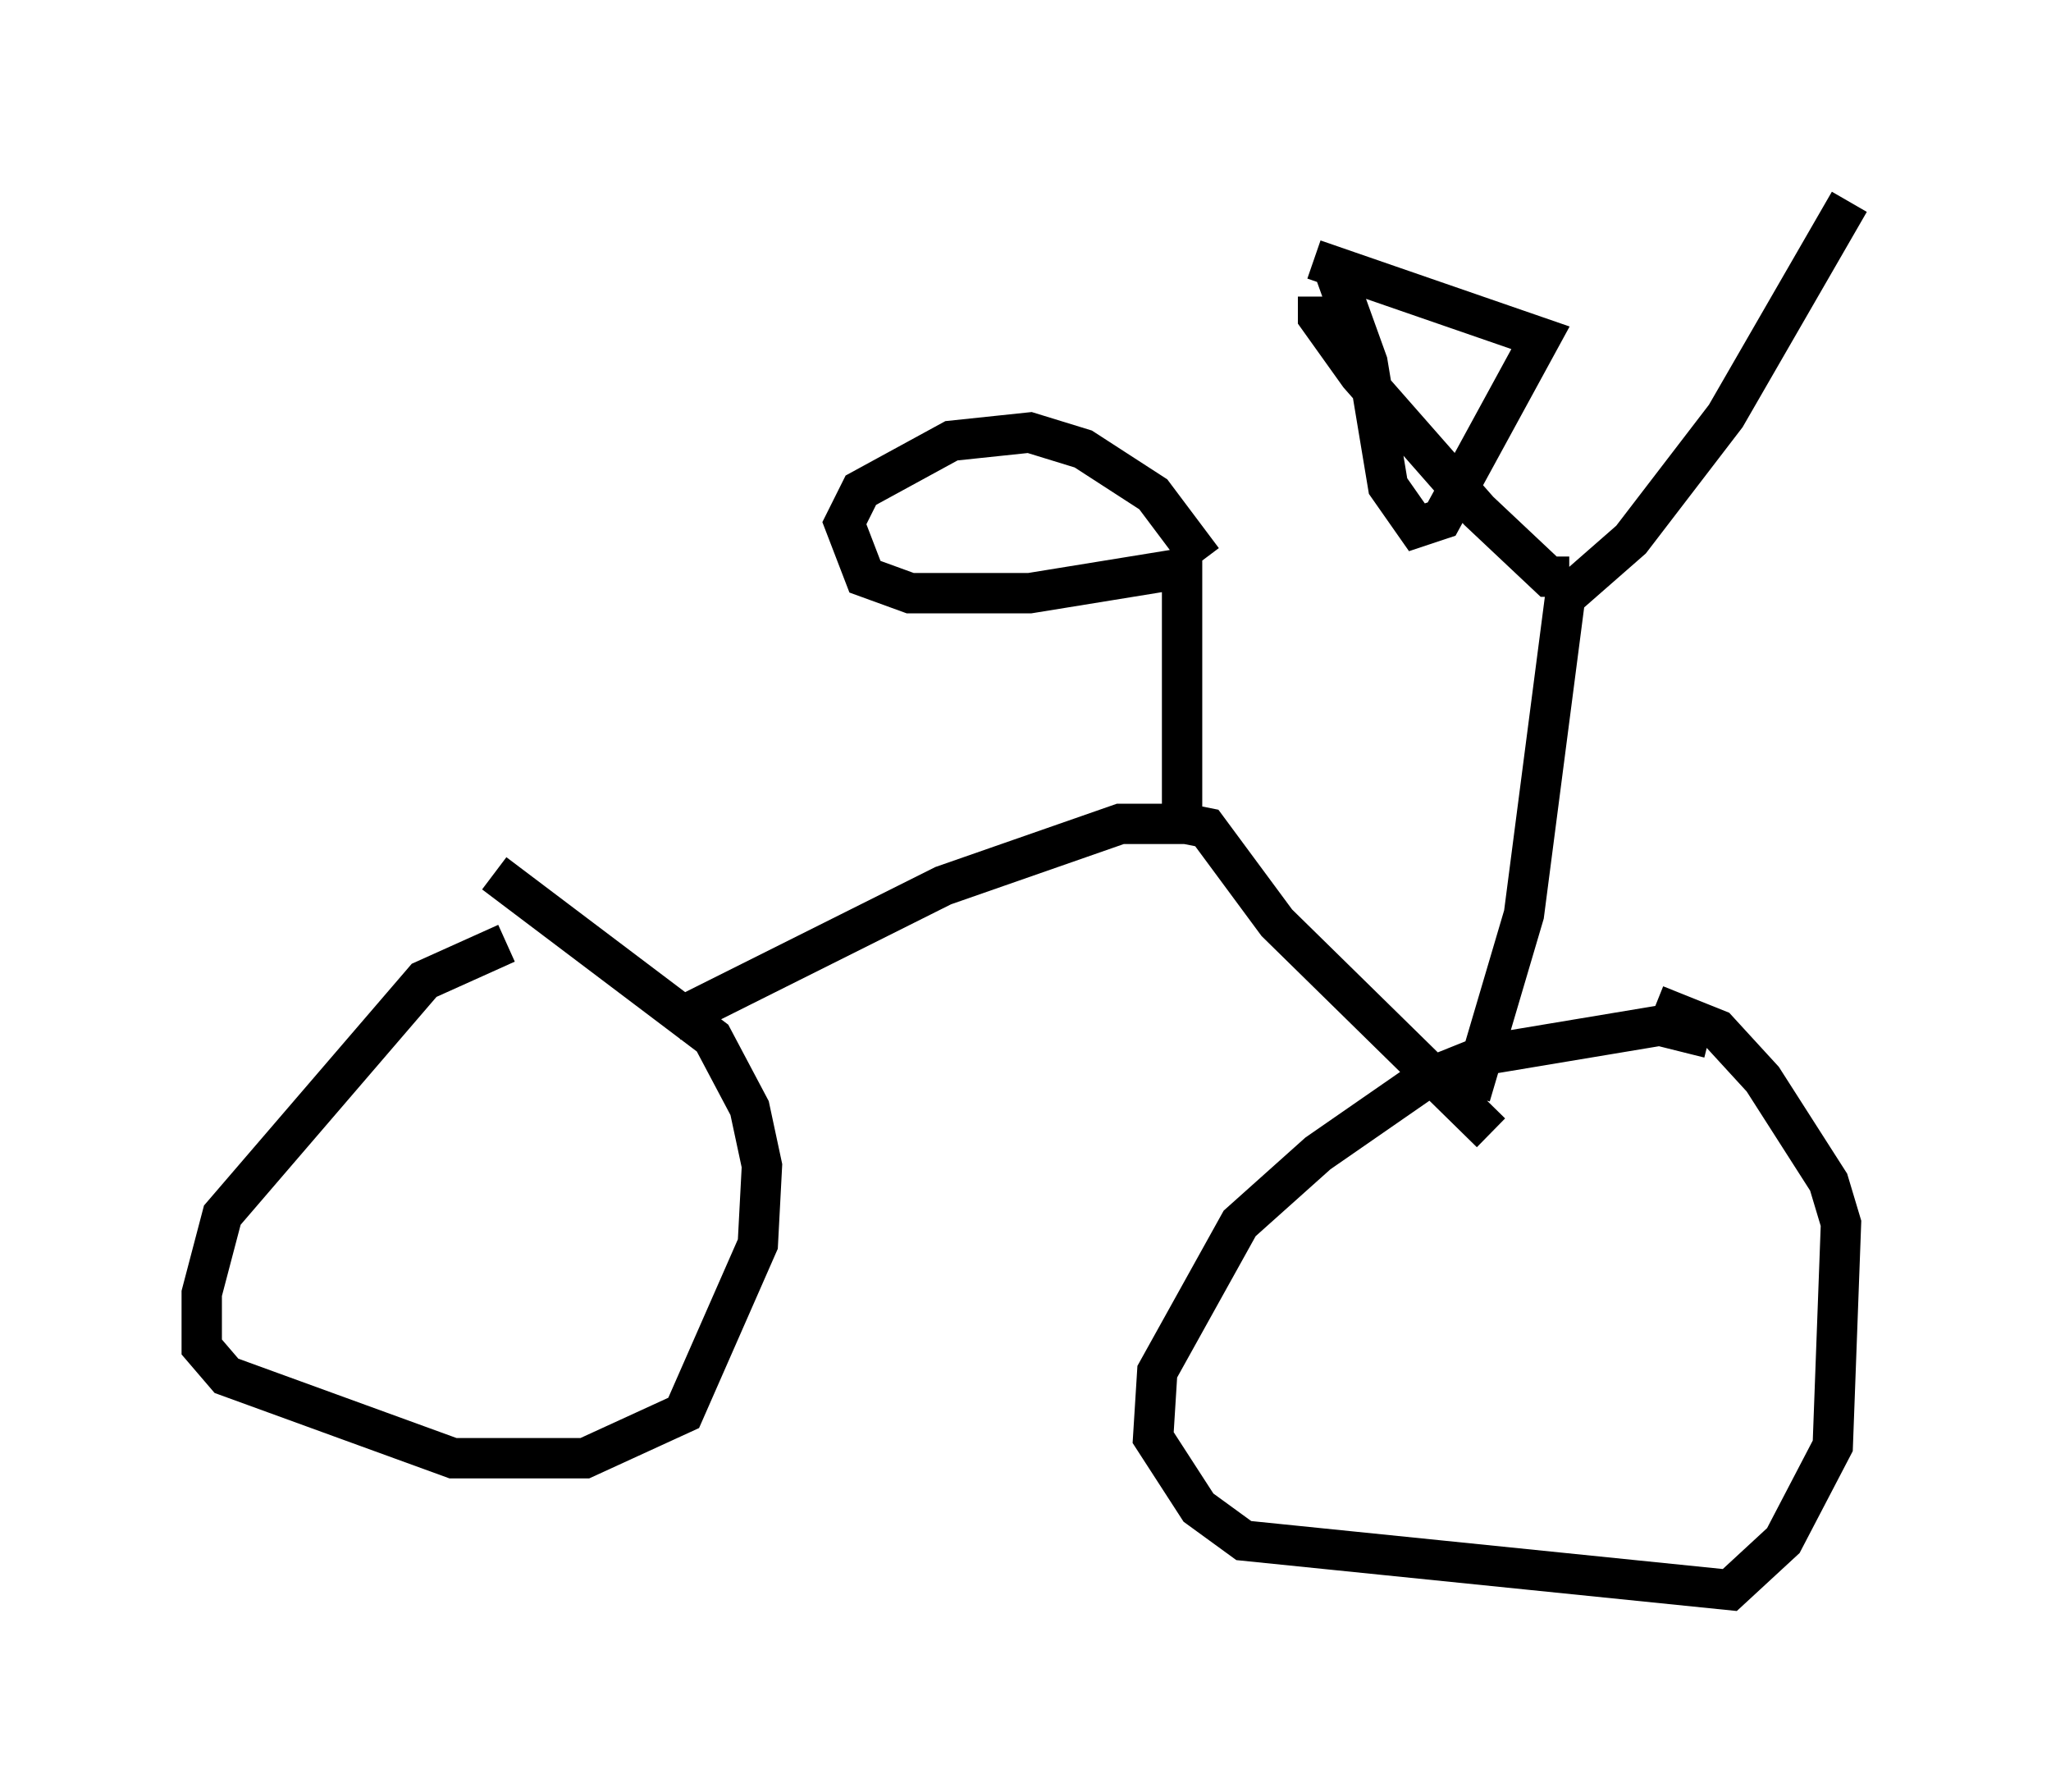 <?xml version="1.0" encoding="utf-8" ?>
<svg baseProfile="full" height="44.402" version="1.1" width="50.834" xmlns="http://www.w3.org/2000/svg" xmlns:ev="http://www.w3.org/2001/xml-events" xmlns:xlink="http://www.w3.org/1999/xlink"><defs /><rect fill="white" height="44.402" width="50.834" x="0" y="0" /><path d="M43.69, 27.561 m-1.327, -1.838 l-1.225, -0.306 -4.288, 0.715 l-1.531, 0.613 -2.654, 1.838 l-1.94, 1.735 -2.042, 3.675 l-0.102, 1.633 1.123, 1.735 l1.123, 0.817 12.046, 1.225 l1.327, -1.225 1.225, -2.348 l0.204, -5.513 -0.306, -1.021 l-1.633, -2.552 -1.123, -1.225 l-1.531, -0.613 m-28.482, -1.531 l-2.042, 0.919 -5.002, 5.819 l-0.51, 1.94 0.0, 1.327 l0.613, 0.715 5.615, 2.042 l3.267, 0.0 2.45, -1.123 l1.838, -4.185 0.102, -1.94 l-0.306, -1.429 -0.919, -1.735 l-5.41, -4.083 m4.39, 3.675 l6.738, -3.369 4.39, -1.531 l1.633, 0.0 0.51, 0.102 l1.735, 2.348 5.308, 5.206 m-7.656, -8.065 l0.0, -5.921 -3.777, 0.613 l-2.96, 0.0 -1.123, -0.408 l-0.51, -1.327 0.408, -0.817 l2.246, -1.225 1.94, -0.204 l1.327, 0.408 1.735, 1.123 l1.225, 1.633 m6.635, 13.271 l1.327, -4.492 1.021, -7.861 l1.633, -1.429 2.348, -3.063 l3.063, -5.308 m-6.942, 9.29 l-0.51, 0.0 -1.735, -1.633 l-2.96, -3.369 -1.021, -1.429 l0.0, -0.51 m-0.102, -0.919 l5.615, 1.94 -2.45, 4.492 l-0.613, 0.204 -0.715, -1.021 l-0.51, -3.063 -0.919, -2.552 " fill="none" stroke="black" stroke-width="1" /></svg>